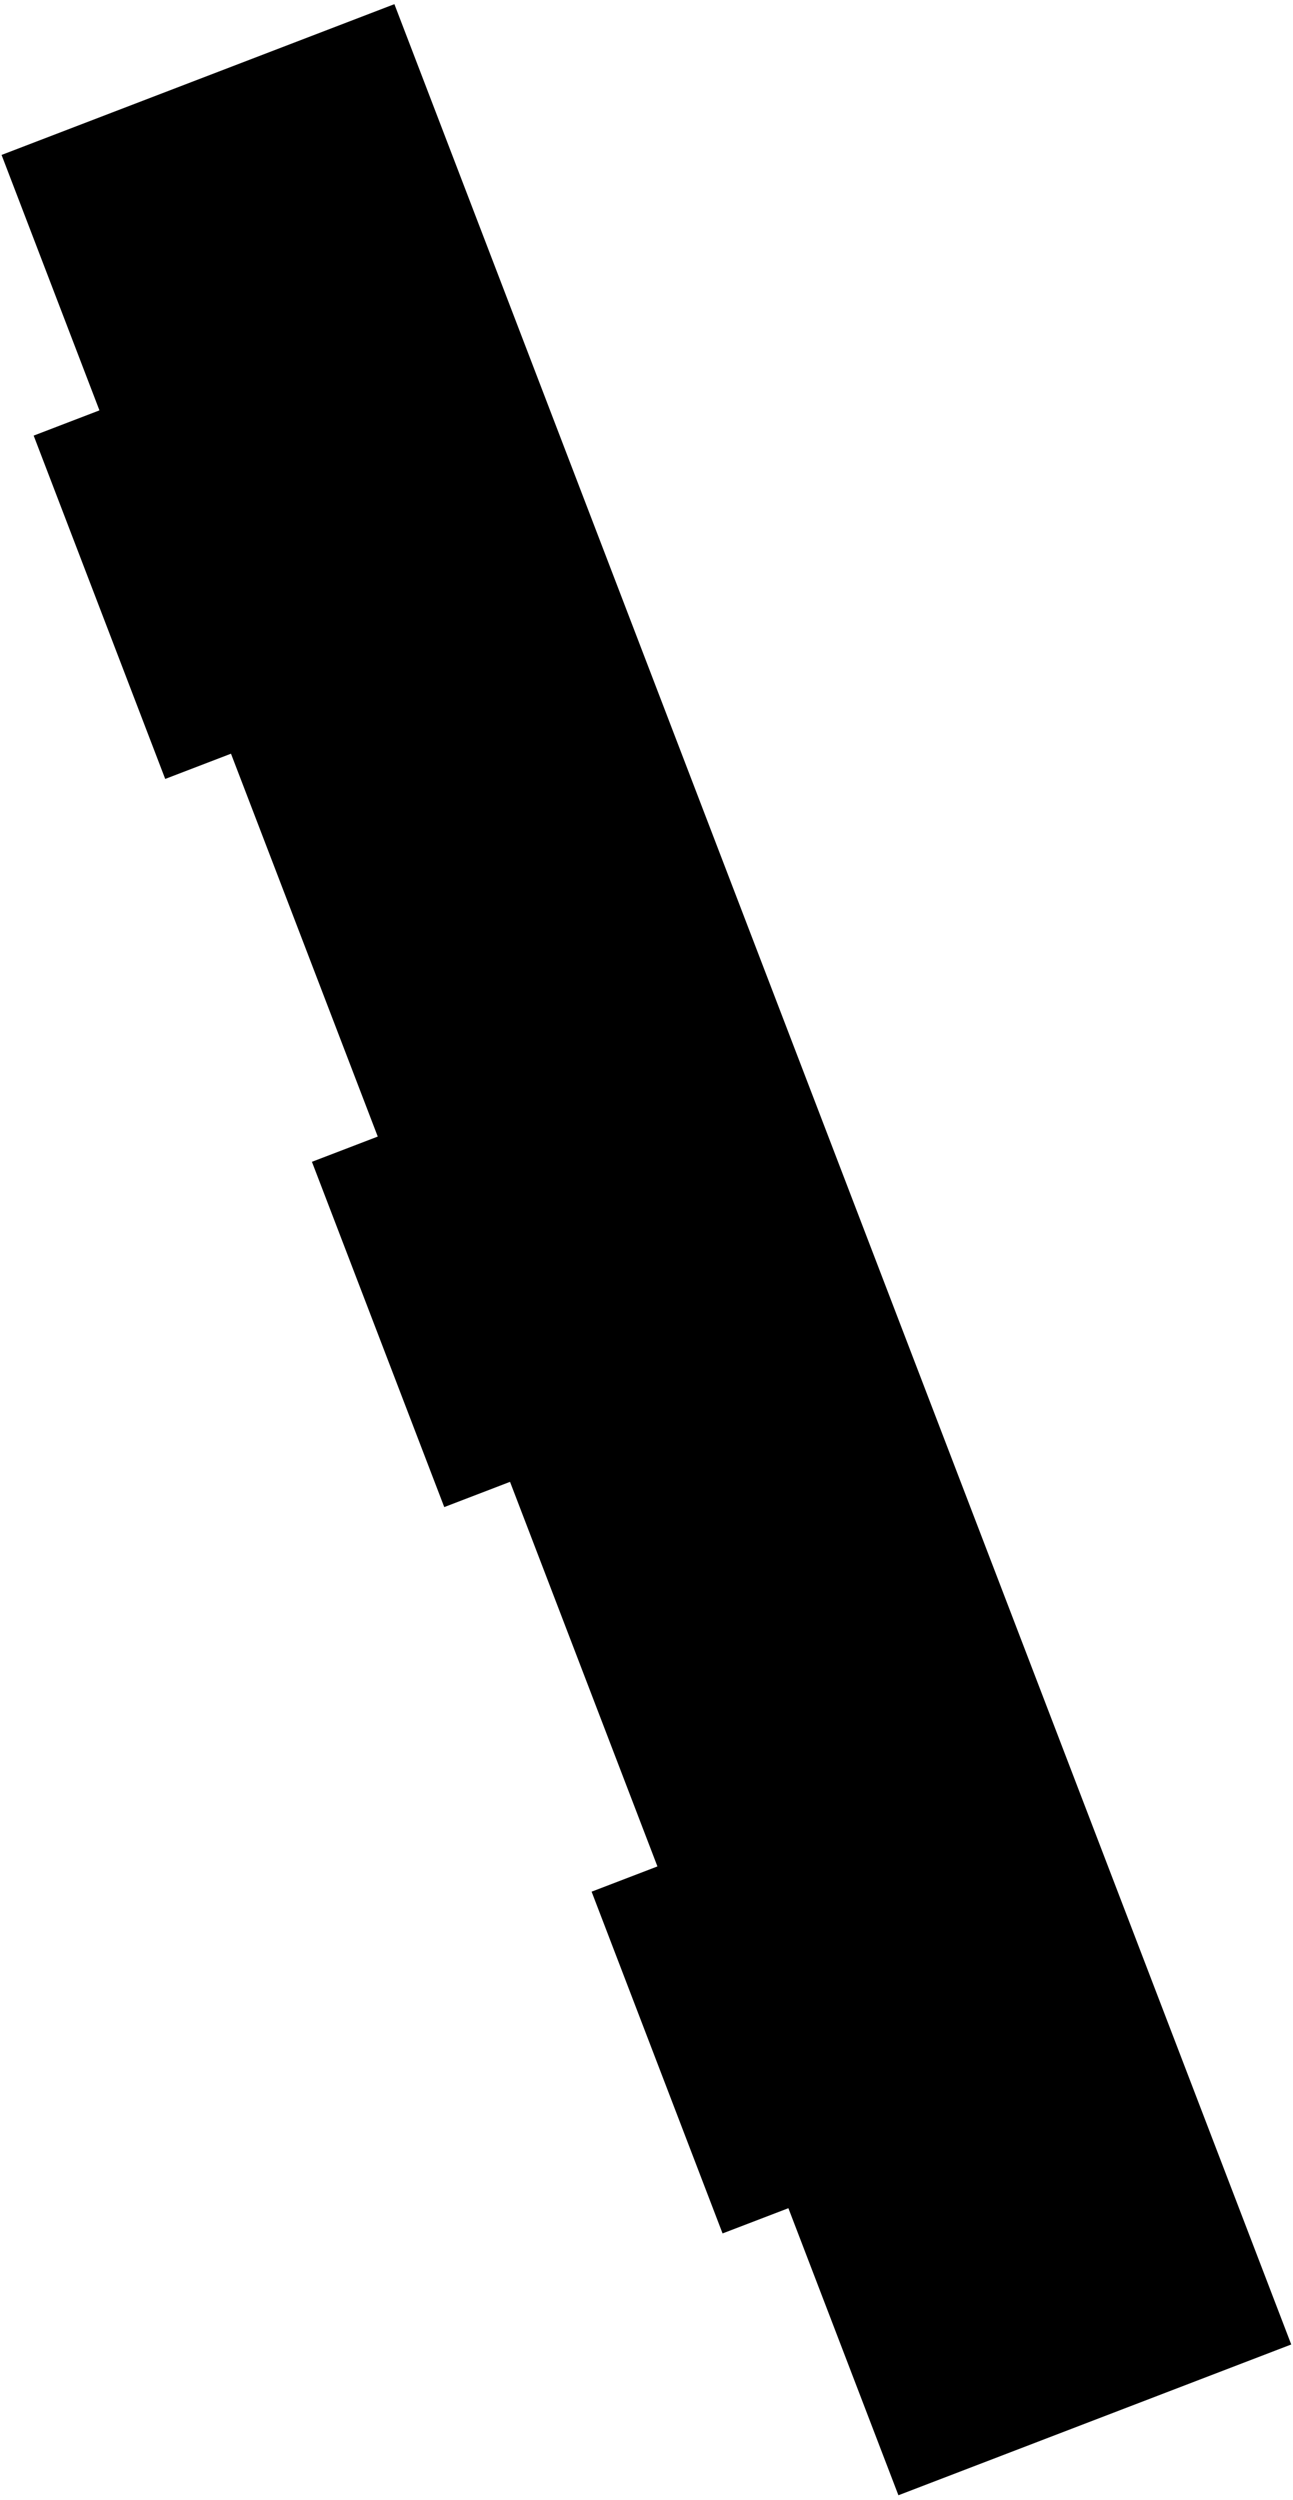 <svg width="265" height="512" viewBox="0 0 265 512" fill="none" xmlns="http://www.w3.org/2000/svg">
<path fill-rule="evenodd" clip-rule="evenodd" d="M0.32 31.73L80.83 0.85L264.64 480.13L184.13 511.01L161.58 452.22L148.09 457.39L121.25 387.4L134.74 382.23L104.53 303.47L91.05 308.64L63.93 237.93L77.42 232.76L47.34 154.35L33.86 159.52L6.9 89.21L20.38 84.04L0.32 31.73Z" fill="black"/>
</svg>
